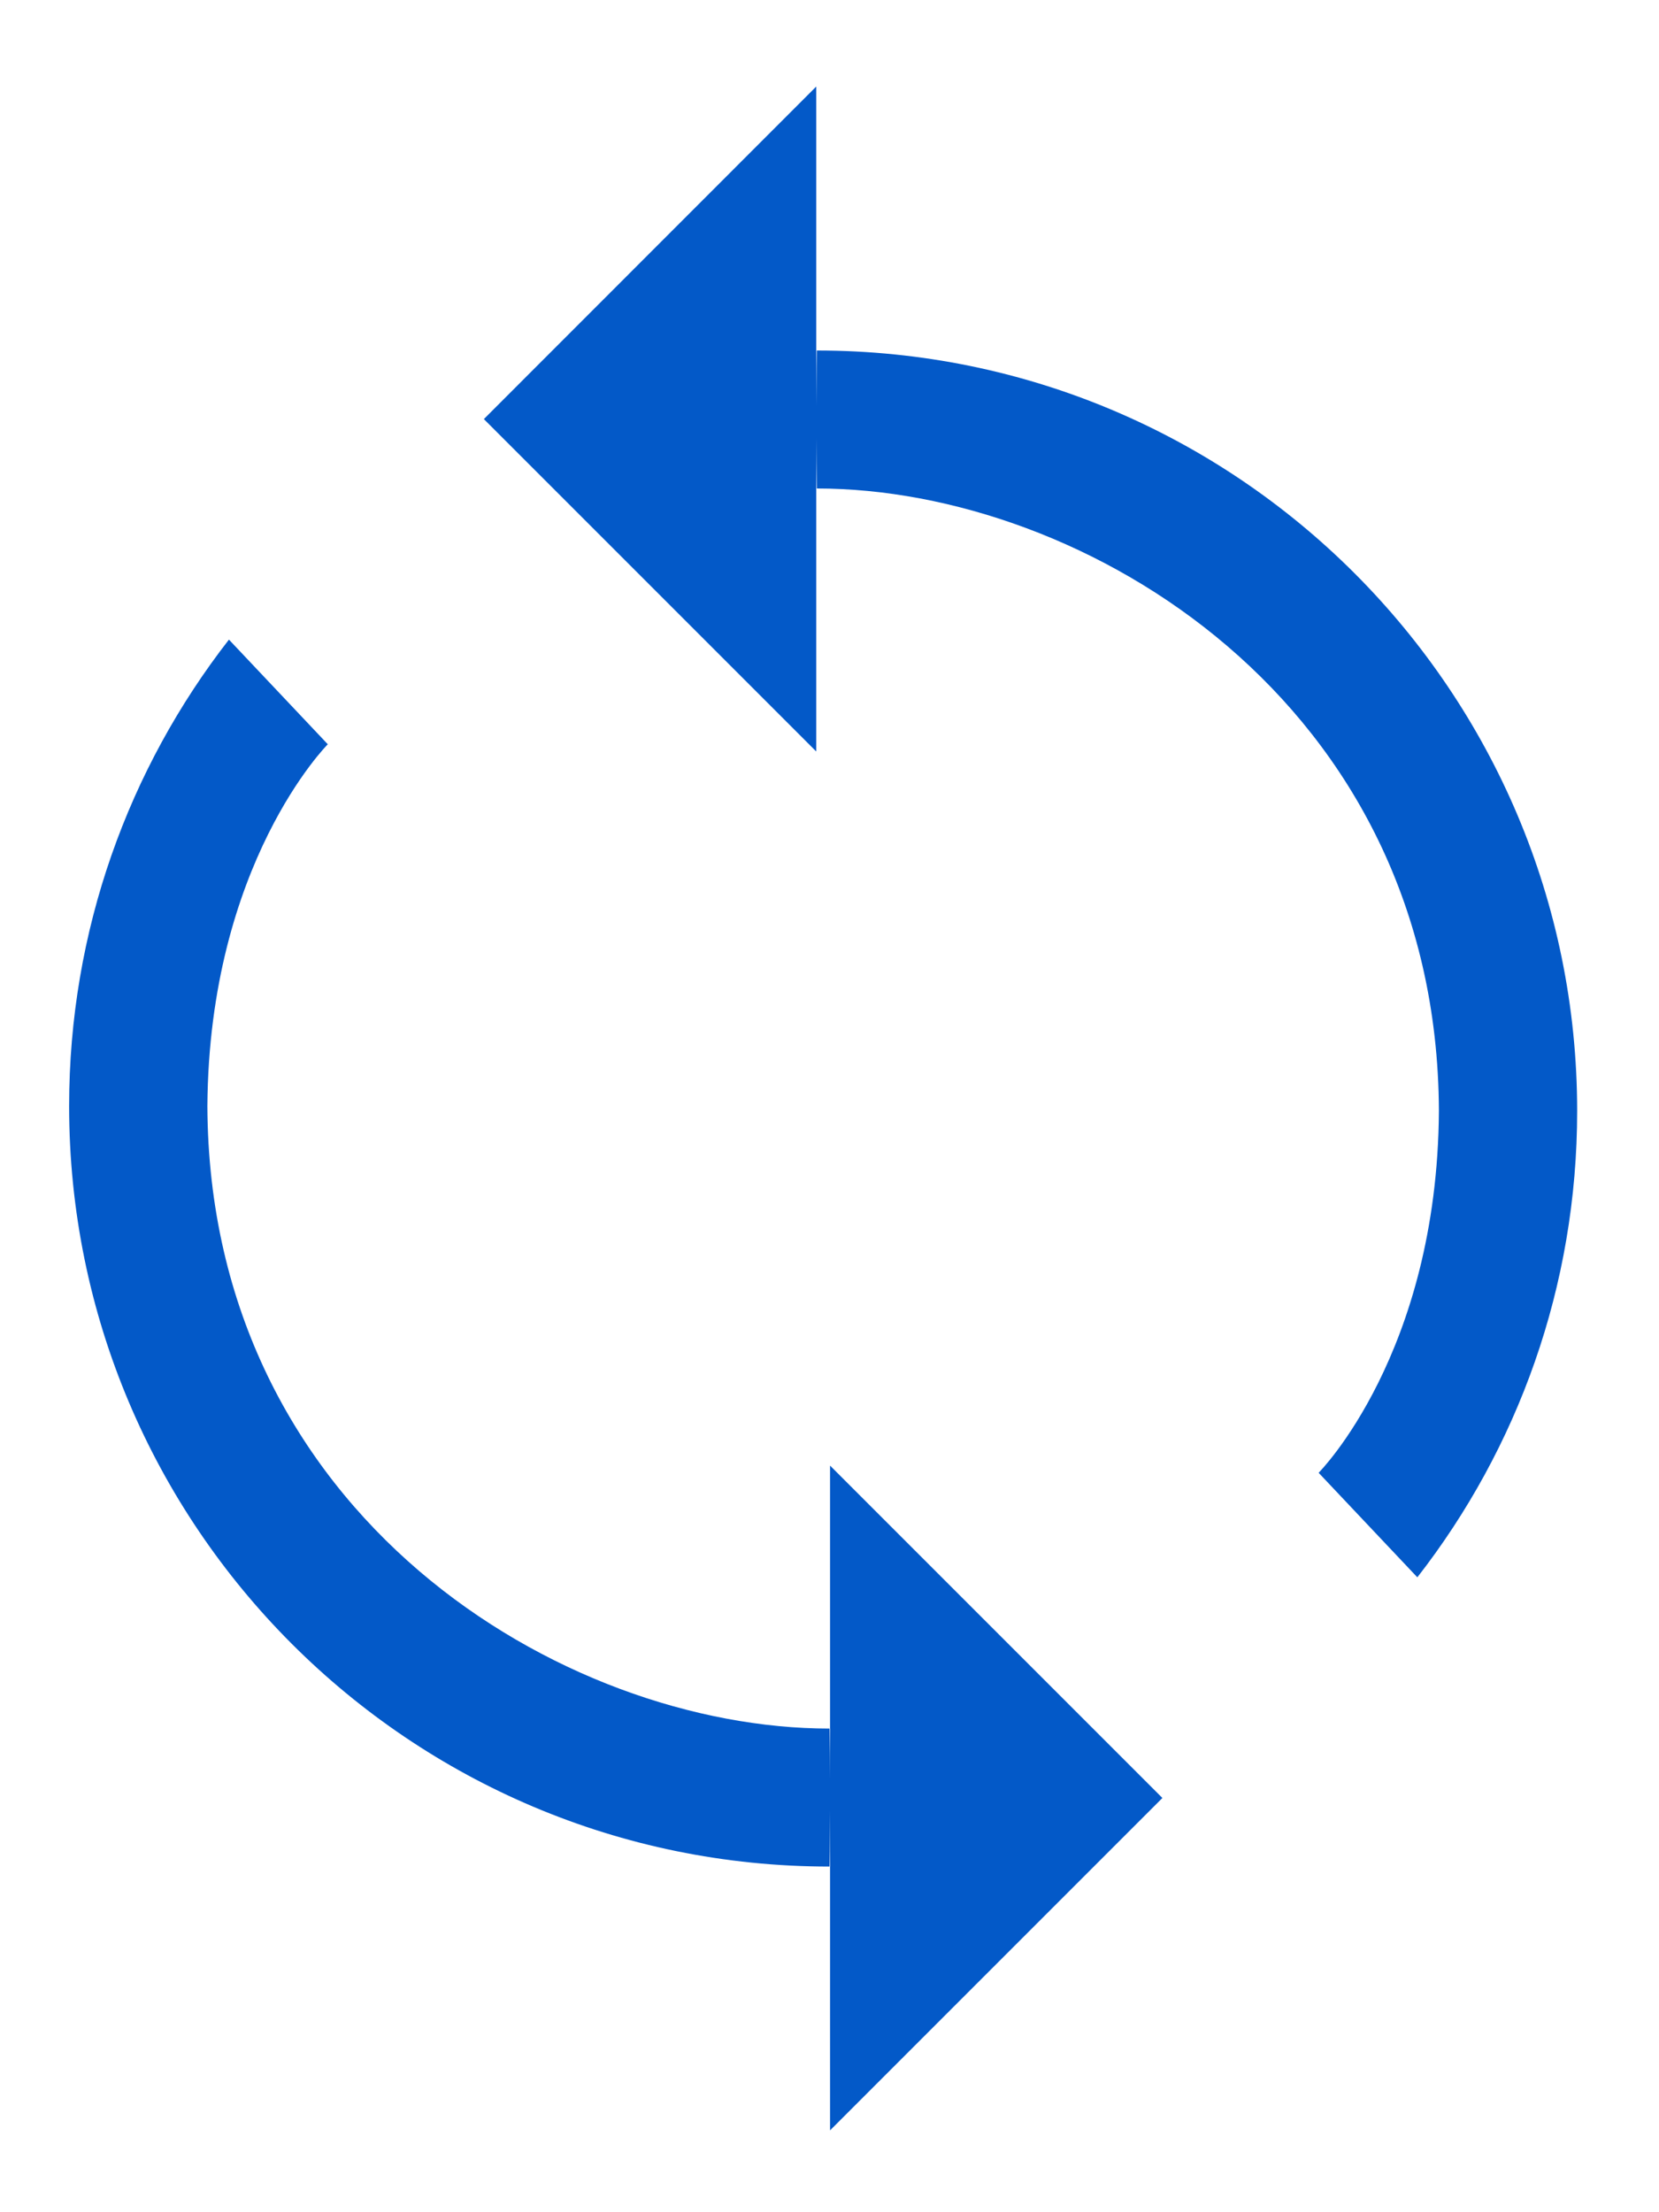 <?xml version="1.0" encoding="UTF-8" standalone="no"?>
<svg width="12px" height="16px" viewBox="0 0 12 16" version="1.1" xmlns="http://www.w3.org/2000/svg" xmlns:xlink="http://www.w3.org/1999/xlink">
    <!-- Generator: Sketch 3.7.1 (28215) - http://www.bohemiancoding.com/sketch -->
    <title>Shape Copy 2</title>
    <desc>Created with Sketch.</desc>
    <defs></defs>
    <g id="Page-1" stroke="none" stroke-width="1" fill="none" fill-rule="evenodd">
        <g id="Task-lista" transform="translate(-61, -586)" fill="#0359C8">
            <path d="M66.904,588.938 C66.905,588.702 66.908,588.535 66.908,588.535 C69.946,588.535 72.408,590.997 72.408,594.035 C72.408,595.306 71.977,596.477 71.252,597.408 L70.538,596.652 C70.538,596.652 71.397,595.791 71.408,594.035 C71.397,591.072 68.838,589.533 66.908,589.533 C66.906,589.41 66.905,589.286 66.904,589.169 L66.904,591.435 L64.5,589.031 L66.904,586.626 L66.904,588.938 Z M67.004,599.097 C67.003,599.333 67,599.5 67,599.5 C63.962,599.5 61.5,597.038 61.5,594 C61.5,592.729 61.931,591.558 62.656,590.626 L63.371,591.383 C63.371,591.383 62.512,592.243 62.5,594 C62.512,596.962 65.071,598.502 67,598.502 C67.002,598.625 67.004,598.749 67.004,598.866 L67.004,596.6 L69.408,599.004 L67.004,601.408 L67.004,599.097 Z" id="Shape-Copy-2"></path>
        </g>
    </g>
</svg>